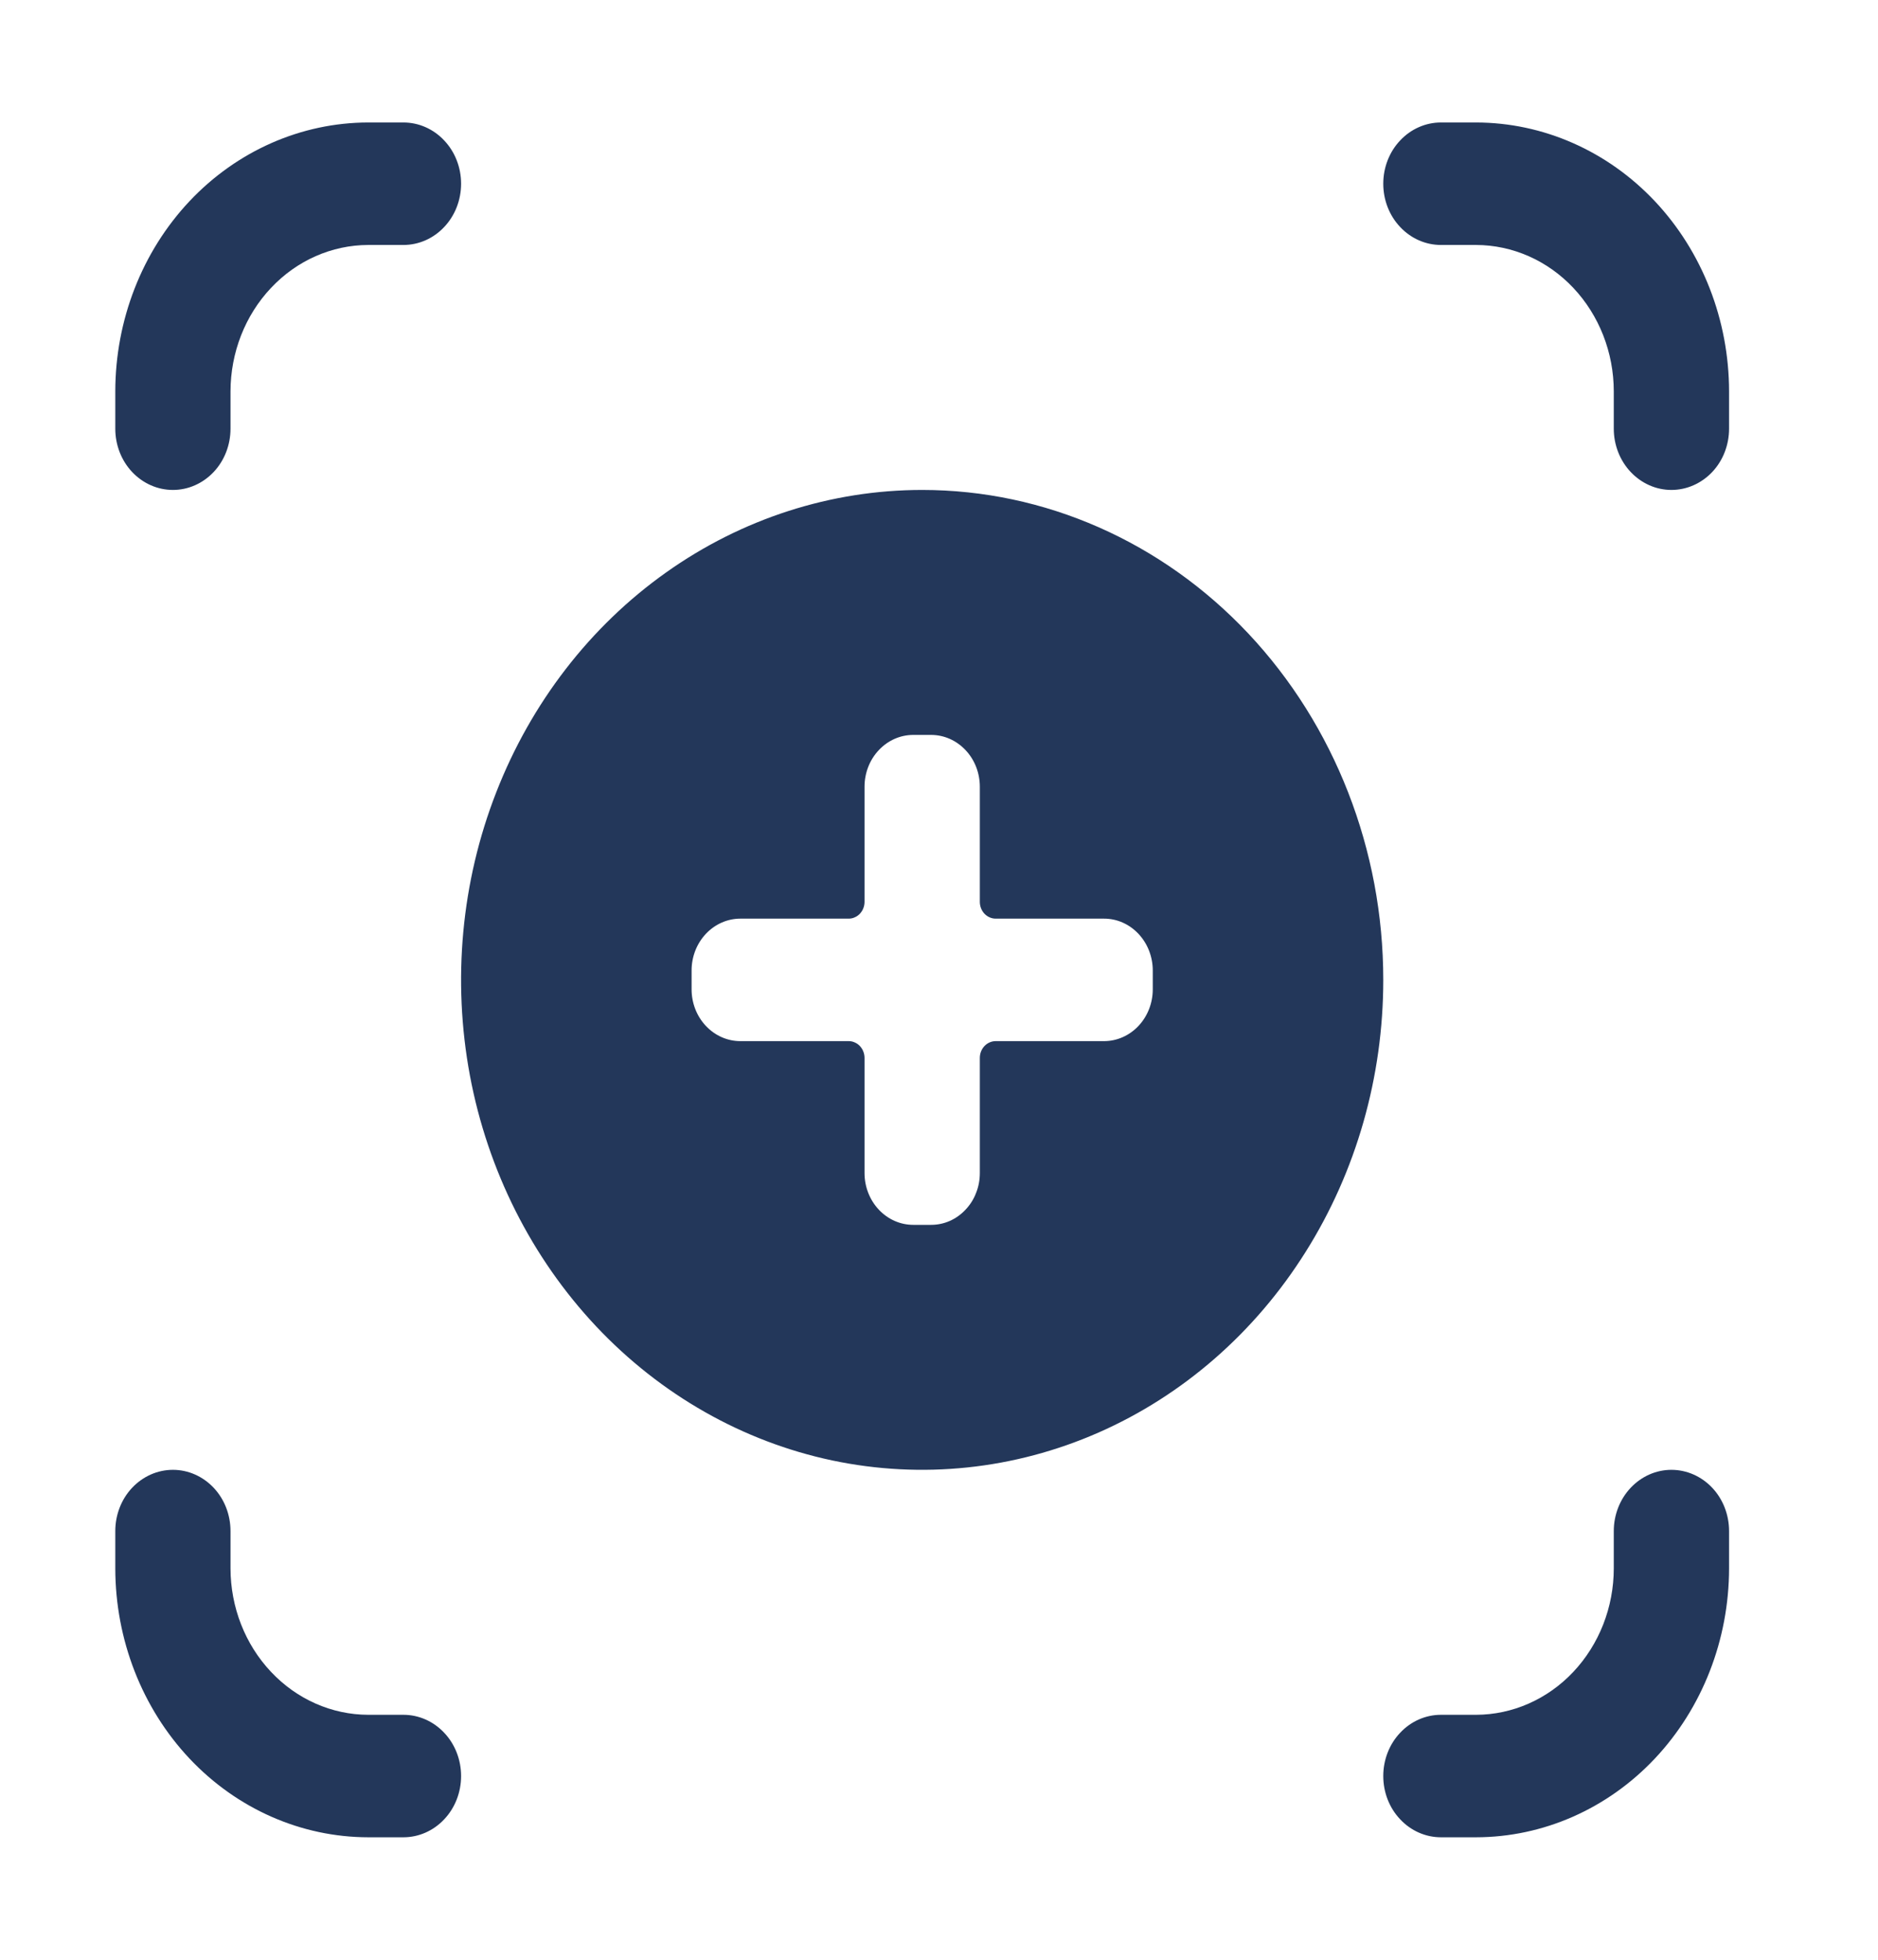 <svg width="23" height="24" viewBox="0 0 23 24" fill="none" xmlns="http://www.w3.org/2000/svg">
<path d="M2.118 6C2.305 6 2.484 5.921 2.617 5.78C2.749 5.64 2.823 5.449 2.823 5.25V4.793C2.824 4.317 3.002 3.862 3.319 3.526C3.635 3.19 4.063 3.001 4.51 3H4.941C5.128 3 5.308 2.921 5.44 2.78C5.573 2.64 5.647 2.449 5.647 2.25C5.647 2.051 5.573 1.86 5.44 1.72C5.308 1.579 5.128 1.5 4.941 1.5H4.51C3.689 1.501 2.901 1.848 2.32 2.465C1.739 3.083 1.413 3.92 1.412 4.793V5.25C1.412 5.449 1.486 5.64 1.618 5.78C1.751 5.921 1.93 6 2.118 6Z" fill="#23375A"/>
<path d="M4.51 22.5H4.941C5.128 22.5 5.308 22.421 5.44 22.28C5.573 22.14 5.647 21.949 5.647 21.75C5.647 21.551 5.573 21.36 5.44 21.22C5.308 21.079 5.128 21 4.941 21H4.51C4.063 20.999 3.635 20.81 3.319 20.474C3.002 20.138 2.824 19.683 2.823 19.207V18.75C2.823 18.551 2.749 18.36 2.617 18.22C2.484 18.079 2.305 18 2.118 18C1.93 18 1.751 18.079 1.618 18.22C1.486 18.36 1.412 18.551 1.412 18.75V19.207C1.413 20.08 1.739 20.917 2.32 21.535C2.901 22.152 3.689 22.499 4.51 22.5Z" fill="#23375A"/>
<path d="M18.077 1.5H17.647C17.46 1.5 17.28 1.579 17.148 1.72C17.015 1.86 16.941 2.051 16.941 2.25C16.941 2.449 17.015 2.64 17.148 2.78C17.28 2.921 17.46 3 17.647 3H18.077C18.524 3.001 18.953 3.19 19.269 3.526C19.585 3.862 19.764 4.317 19.764 4.793V5.25C19.764 5.449 19.839 5.64 19.971 5.78C20.104 5.921 20.283 6 20.47 6C20.657 6 20.837 5.921 20.97 5.78C21.102 5.64 21.176 5.449 21.176 5.25V4.793C21.175 3.92 20.849 3.083 20.268 2.465C19.687 1.848 18.899 1.501 18.077 1.5Z" fill="#23375A"/>
<path d="M20.47 18C20.283 18 20.104 18.079 19.971 18.22C19.839 18.36 19.764 18.551 19.764 18.75V19.207C19.764 19.683 19.585 20.138 19.269 20.474C18.953 20.81 18.524 20.999 18.077 21H17.647C17.46 21 17.28 21.079 17.148 21.22C17.015 21.36 16.941 21.551 16.941 21.75C16.941 21.949 17.015 22.14 17.148 22.28C17.28 22.421 17.46 22.5 17.647 22.5H18.077C18.899 22.499 19.687 22.152 20.268 21.535C20.849 20.917 21.175 20.08 21.176 19.207V18.75C21.176 18.551 21.102 18.36 20.97 18.22C20.837 18.079 20.657 18 20.47 18Z" fill="#23375A"/>
<path d="M11.294 6C10.177 6 9.085 6.352 8.157 7.011C7.228 7.67 6.504 8.608 6.077 9.704C5.649 10.8 5.538 12.007 5.755 13.171C5.973 14.334 6.511 15.403 7.301 16.243C8.091 17.082 9.097 17.653 10.192 17.885C11.288 18.116 12.423 17.997 13.455 17.543C14.487 17.089 15.369 16.32 15.989 15.333C16.61 14.347 16.941 13.187 16.941 12C16.941 10.409 16.346 8.883 15.287 7.757C14.228 6.632 12.792 6 11.294 6ZM14.118 12.116C14.118 12.284 14.055 12.445 13.943 12.564C13.831 12.683 13.679 12.75 13.521 12.75H12.194C12.143 12.75 12.093 12.772 12.057 12.81C12.02 12.849 12 12.902 12 12.956V14.366C12 14.45 11.985 14.532 11.954 14.609C11.925 14.686 11.881 14.755 11.825 14.814C11.77 14.873 11.704 14.92 11.632 14.952C11.559 14.984 11.482 15 11.403 15H11.185C11.026 15 10.875 14.933 10.763 14.814C10.651 14.695 10.588 14.534 10.588 14.366V12.956C10.588 12.929 10.583 12.902 10.573 12.877C10.564 12.852 10.549 12.83 10.531 12.81C10.513 12.791 10.492 12.776 10.468 12.766C10.445 12.755 10.419 12.75 10.394 12.75H9.067C8.909 12.75 8.757 12.683 8.645 12.564C8.533 12.445 8.47 12.284 8.47 12.116V11.884C8.47 11.716 8.533 11.555 8.645 11.436C8.757 11.317 8.909 11.25 9.067 11.25H10.394C10.419 11.25 10.445 11.245 10.468 11.234C10.492 11.224 10.513 11.209 10.531 11.19C10.549 11.17 10.564 11.148 10.573 11.123C10.583 11.098 10.588 11.071 10.588 11.044V9.634C10.588 9.466 10.651 9.304 10.763 9.186C10.875 9.067 11.026 9 11.185 9H11.403C11.562 9 11.713 9.067 11.825 9.186C11.937 9.304 12 9.466 12 9.634V11.044C12 11.098 12.02 11.151 12.057 11.19C12.093 11.228 12.143 11.25 12.194 11.25H13.521C13.599 11.25 13.677 11.266 13.749 11.298C13.822 11.33 13.887 11.377 13.943 11.436C13.998 11.495 14.042 11.564 14.072 11.641C14.102 11.718 14.118 11.8 14.118 11.884V12.116Z" fill="#23375A"/>
</svg>
